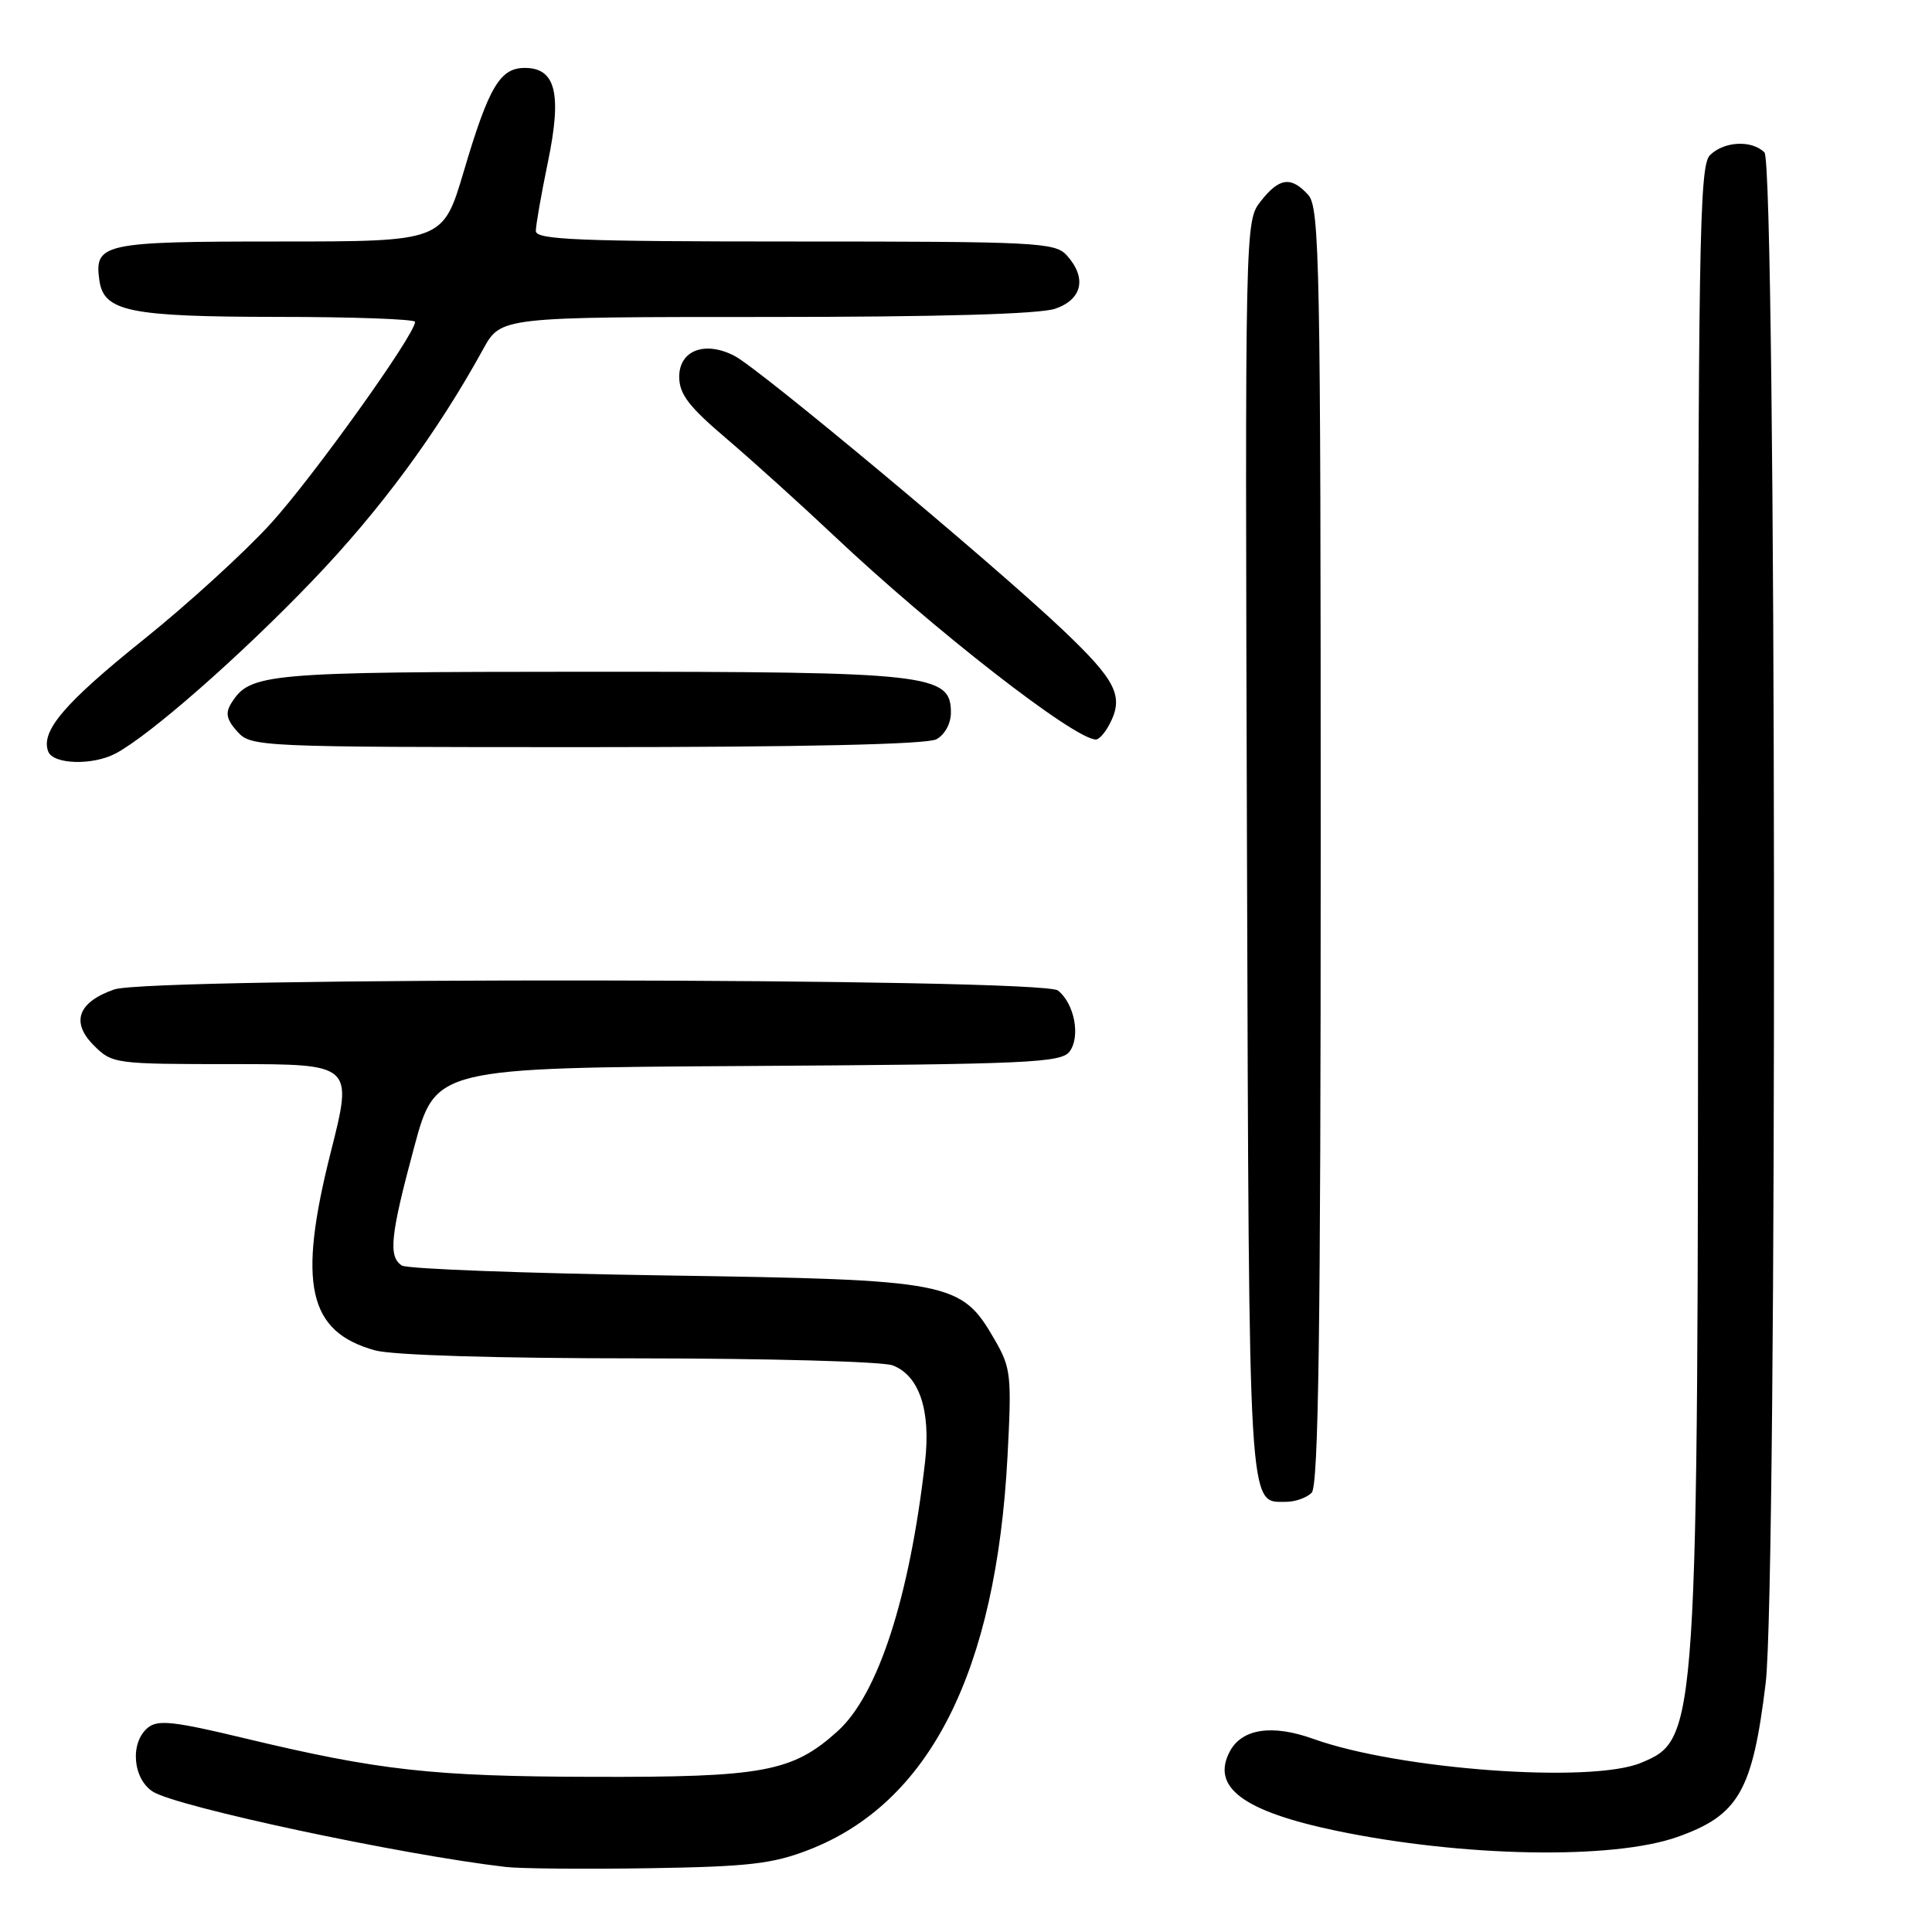 <?xml version="1.0" encoding="UTF-8" standalone="no"?>
<!DOCTYPE svg PUBLIC "-//W3C//DTD SVG 1.1//EN" "http://www.w3.org/Graphics/SVG/1.1/DTD/svg11.dtd" >
<svg xmlns="http://www.w3.org/2000/svg" xmlns:xlink="http://www.w3.org/1999/xlink" version="1.1" viewBox="0 0 256 256">
 <g >
 <path fill="currentColor"
d=" M 107.15 245.12 C 123.20 238.91 131.99 221.51 133.50 193.00 C 134.07 182.21 133.96 181.25 131.79 177.50 C 127.35 169.81 126.10 169.57 88.00 169.00 C 69.57 168.72 53.94 168.14 53.25 167.69 C 51.43 166.51 51.72 163.73 54.88 152.00 C 57.71 141.50 57.71 141.50 99.10 141.25 C 136.31 141.02 140.62 140.82 141.73 139.33 C 143.20 137.34 142.37 132.99 140.19 131.25 C 138.07 129.56 19.94 129.43 15.13 131.11 C 10.33 132.78 9.36 135.45 12.42 138.51 C 14.86 140.96 15.19 141.00 30.85 141.00 C 46.78 141.00 46.78 141.00 43.82 152.70 C 39.41 170.16 40.82 176.47 49.69 178.93 C 51.99 179.57 65.82 179.99 84.68 179.99 C 101.84 180.00 116.95 180.41 118.28 180.92 C 121.81 182.26 123.36 186.89 122.57 193.74 C 120.52 211.69 116.34 224.56 110.99 229.39 C 105.01 234.79 101.16 235.51 78.50 235.44 C 57.28 235.39 50.21 234.60 32.33 230.31 C 23.01 228.07 20.89 227.84 19.58 228.94 C 17.20 230.91 17.58 235.68 20.25 237.40 C 23.40 239.41 53.09 245.76 67.00 247.38 C 68.92 247.61 77.47 247.68 86.00 247.55 C 99.18 247.34 102.35 246.98 107.15 245.12 Z  M 222.25 243.41 C 230.38 240.54 232.22 237.35 233.96 223.03 C 235.53 210.22 235.38 21.78 233.80 20.20 C 232.12 18.52 228.44 18.71 226.57 20.57 C 225.16 21.98 225.00 32.20 225.00 118.13 C 225.00 230.02 224.97 230.44 217.45 233.58 C 210.84 236.35 185.34 234.48 174.02 230.41 C 168.59 228.46 164.58 229.05 162.97 232.05 C 160.43 236.81 164.71 240.00 177.09 242.59 C 193.81 246.07 213.68 246.44 222.25 243.41 Z  M 173.80 197.80 C 174.71 196.89 175.00 176.50 175.00 112.13 C 175.00 34.93 174.86 27.50 173.35 25.83 C 171.08 23.33 169.51 23.53 167.06 26.66 C 164.97 29.31 164.97 29.44 165.23 112.50 C 165.52 201.63 165.36 199.00 170.42 199.00 C 171.62 199.00 173.14 198.46 173.80 197.80 Z  M 15.32 99.84 C 19.84 97.45 31.84 86.92 41.37 76.98 C 50.38 67.59 57.89 57.41 64.03 46.25 C 66.37 42.00 66.37 42.00 101.53 42.00 C 124.49 42.00 137.80 41.62 139.85 40.90 C 143.43 39.65 144.03 36.80 141.35 33.83 C 139.80 32.12 137.35 32.00 105.35 32.00 C 76.65 32.00 71.00 31.77 71.00 30.61 C 71.00 29.84 71.72 25.73 72.60 21.48 C 74.48 12.40 73.64 9.00 69.54 9.00 C 66.25 9.00 64.77 11.49 61.44 22.75 C 58.69 32.00 58.69 32.00 36.97 32.00 C 13.61 32.00 12.47 32.25 13.17 37.17 C 13.76 41.28 17.15 41.97 36.75 41.99 C 46.79 41.99 55.00 42.29 55.00 42.65 C 55.00 44.33 41.47 63.23 35.88 69.37 C 32.44 73.15 24.87 80.06 19.06 84.72 C 8.53 93.17 5.36 96.89 6.39 99.58 C 7.05 101.30 12.28 101.45 15.32 99.84 Z  M 124.07 97.96 C 125.19 97.36 126.00 95.88 126.00 94.41 C 126.00 89.31 123.21 89.00 77.78 89.01 C 35.04 89.03 33.13 89.20 30.64 93.19 C 29.83 94.48 30.03 95.37 31.45 96.94 C 33.27 98.96 34.16 99.00 77.72 99.00 C 106.42 99.00 122.82 98.63 124.07 97.96 Z  M 146.96 96.07 C 148.99 92.29 147.98 90.24 140.74 83.38 C 131.52 74.64 100.71 48.93 97.35 47.17 C 93.44 45.12 90.00 46.41 90.00 49.92 C 90.00 52.22 91.26 53.87 96.25 58.11 C 99.69 61.04 106.10 66.83 110.50 70.98 C 123.70 83.44 142.36 97.97 145.21 97.99 C 145.61 98.00 146.40 97.13 146.96 96.07 Z "/>
</g>
</svg>